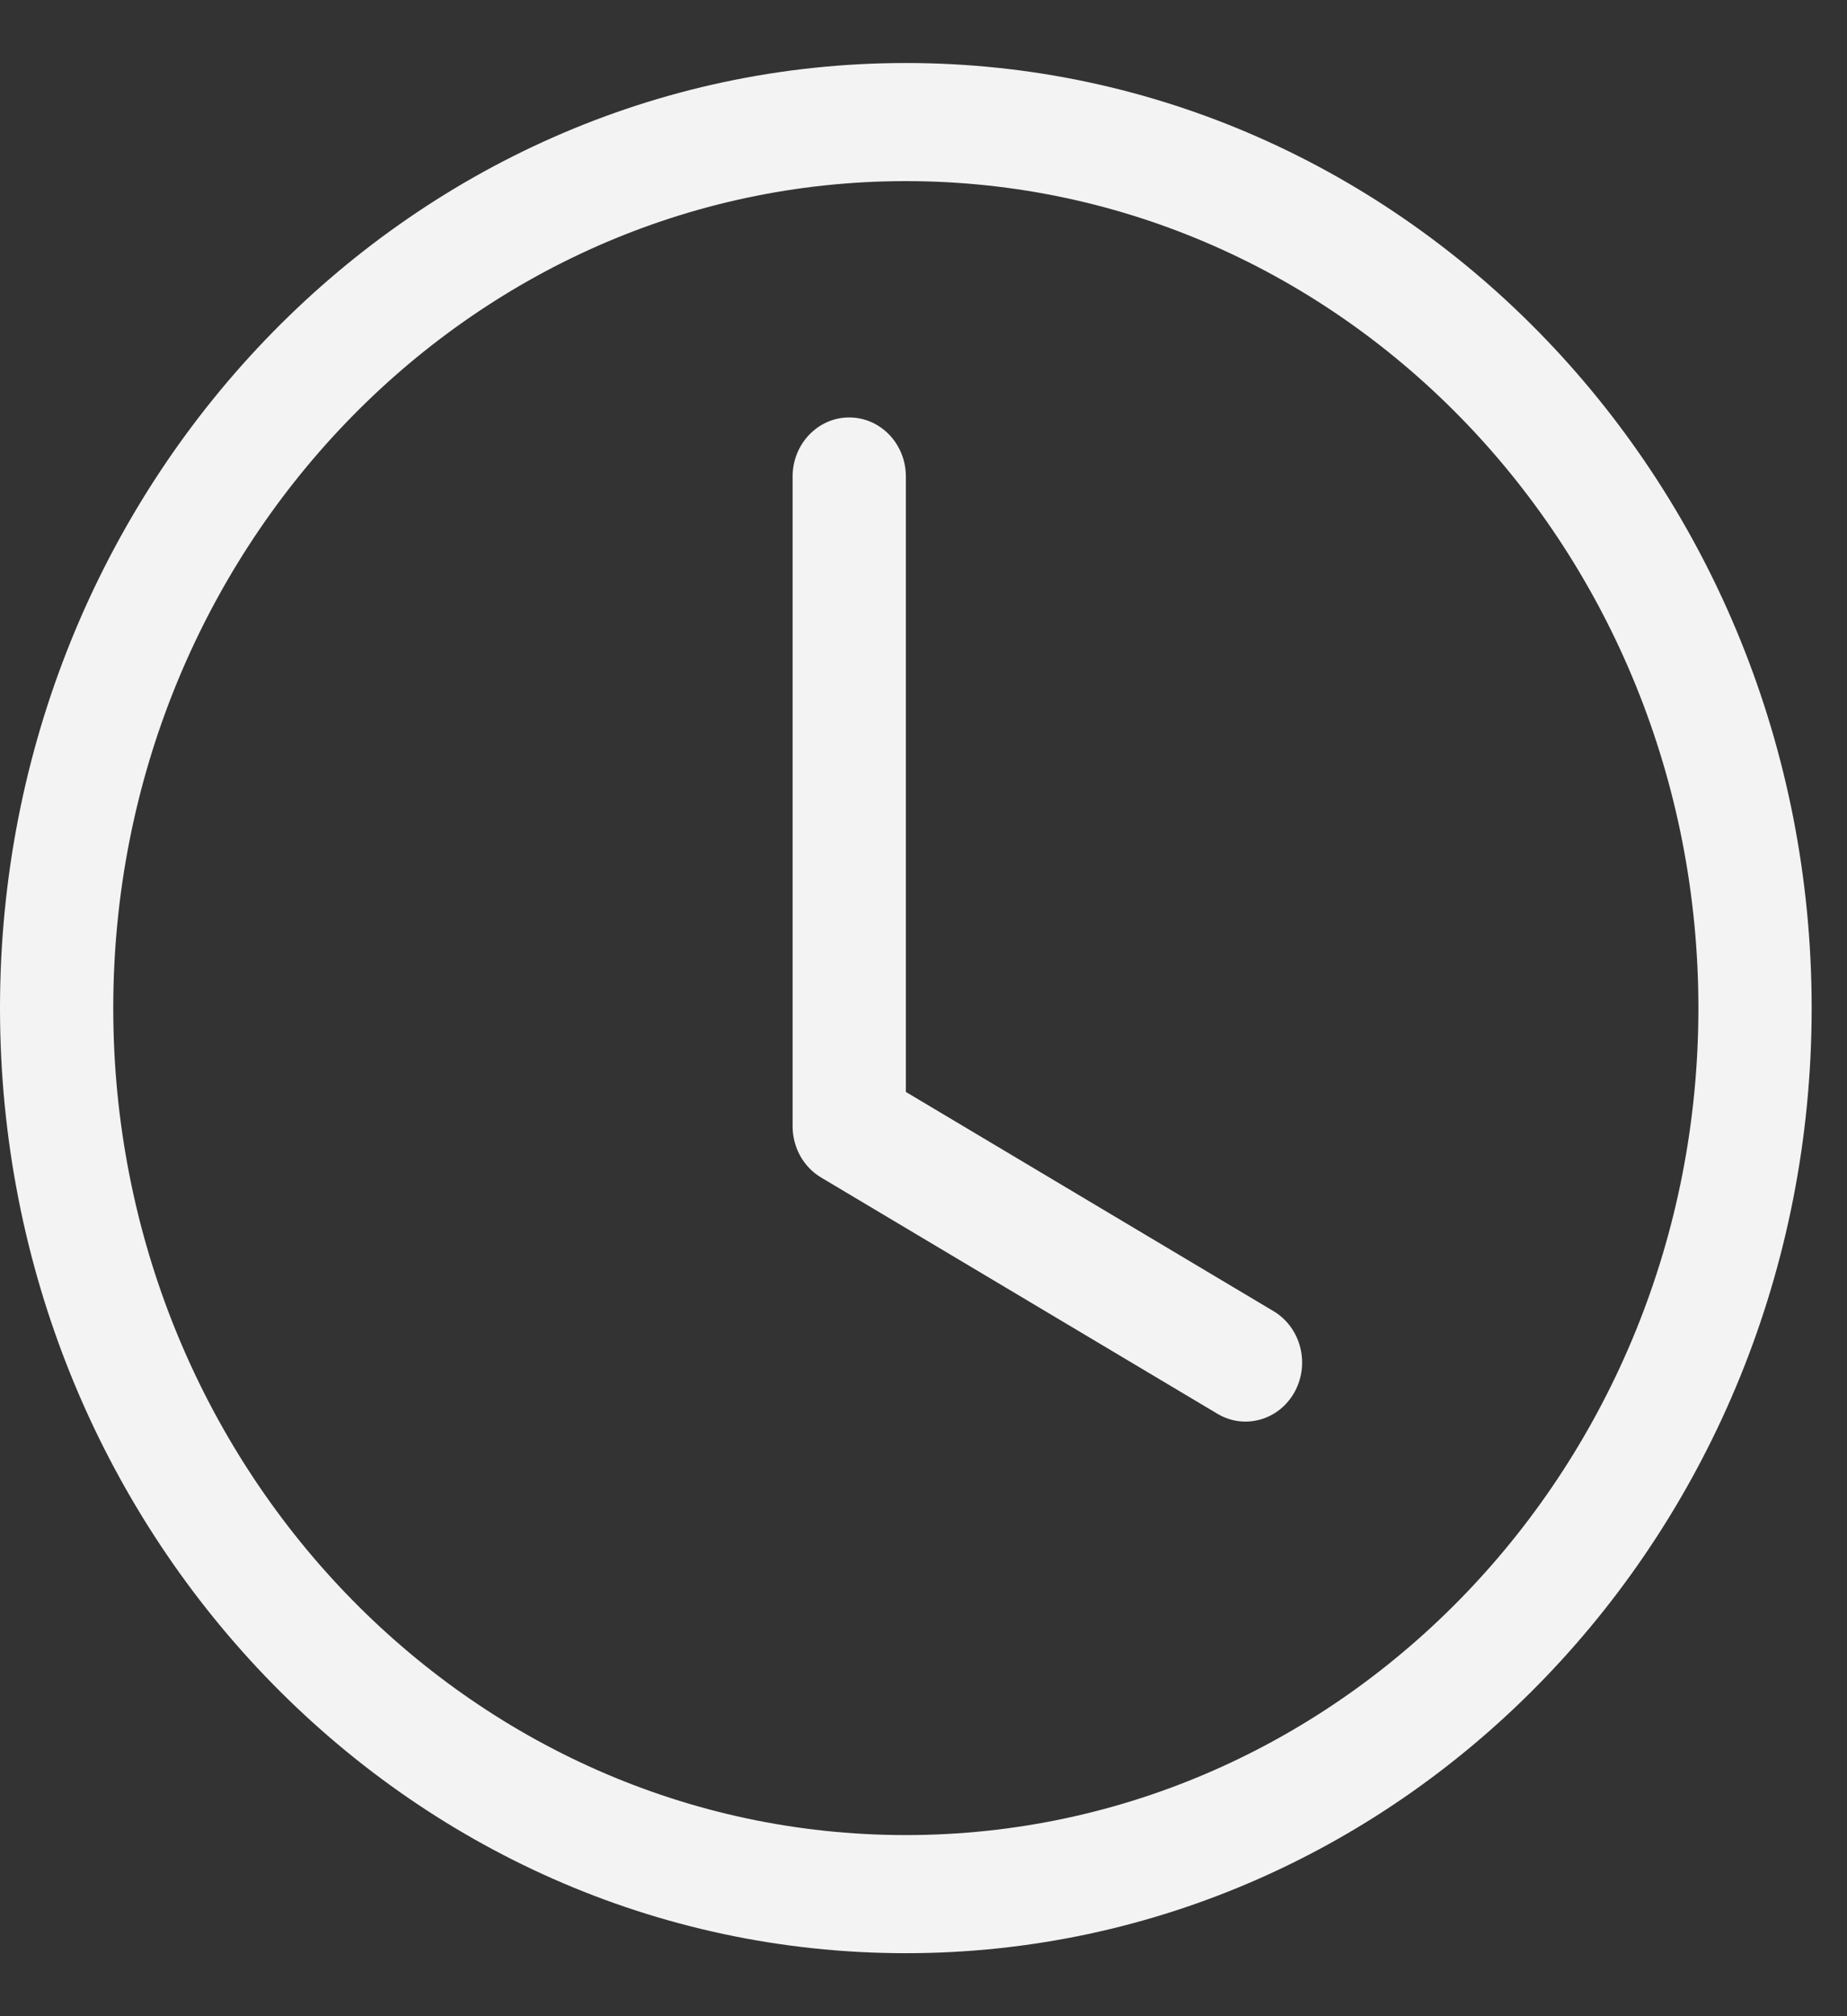 <svg width="22" height="24" viewBox="0 0 22 24" fill="none" xmlns="http://www.w3.org/2000/svg">
<rect x="0" y="0" width="22" height="24" fill="#333333" stroke="none"/>
<path d="M10.79 5.672C10.79 5.284 10.488 4.969 10.115 4.969C9.743 4.969 9.441 5.284 9.441 5.672V13.406C9.441 13.659 9.57 13.892 9.781 14.017L14.501 16.829C14.824 17.022 15.236 16.905 15.421 16.568C15.606 16.23 15.493 15.801 15.17 15.608L10.79 12.998V5.672Z" fill="#F3F3F3"/>
<path d="M10.79 23.25C16.748 23.25 21.579 18.213 21.579 12C21.579 5.787 16.748 0.75 10.79 0.75C4.831 0.75 0 5.787 0 12C0 18.213 4.831 23.25 10.79 23.25ZM20.23 12C20.23 17.437 16.003 21.844 10.79 21.844C5.575 21.844 1.349 17.437 1.349 12C1.349 6.563 5.575 2.156 10.79 2.156C16.003 2.156 20.23 6.563 20.23 12Z" fill="#F3F3F3"/>
</svg>
